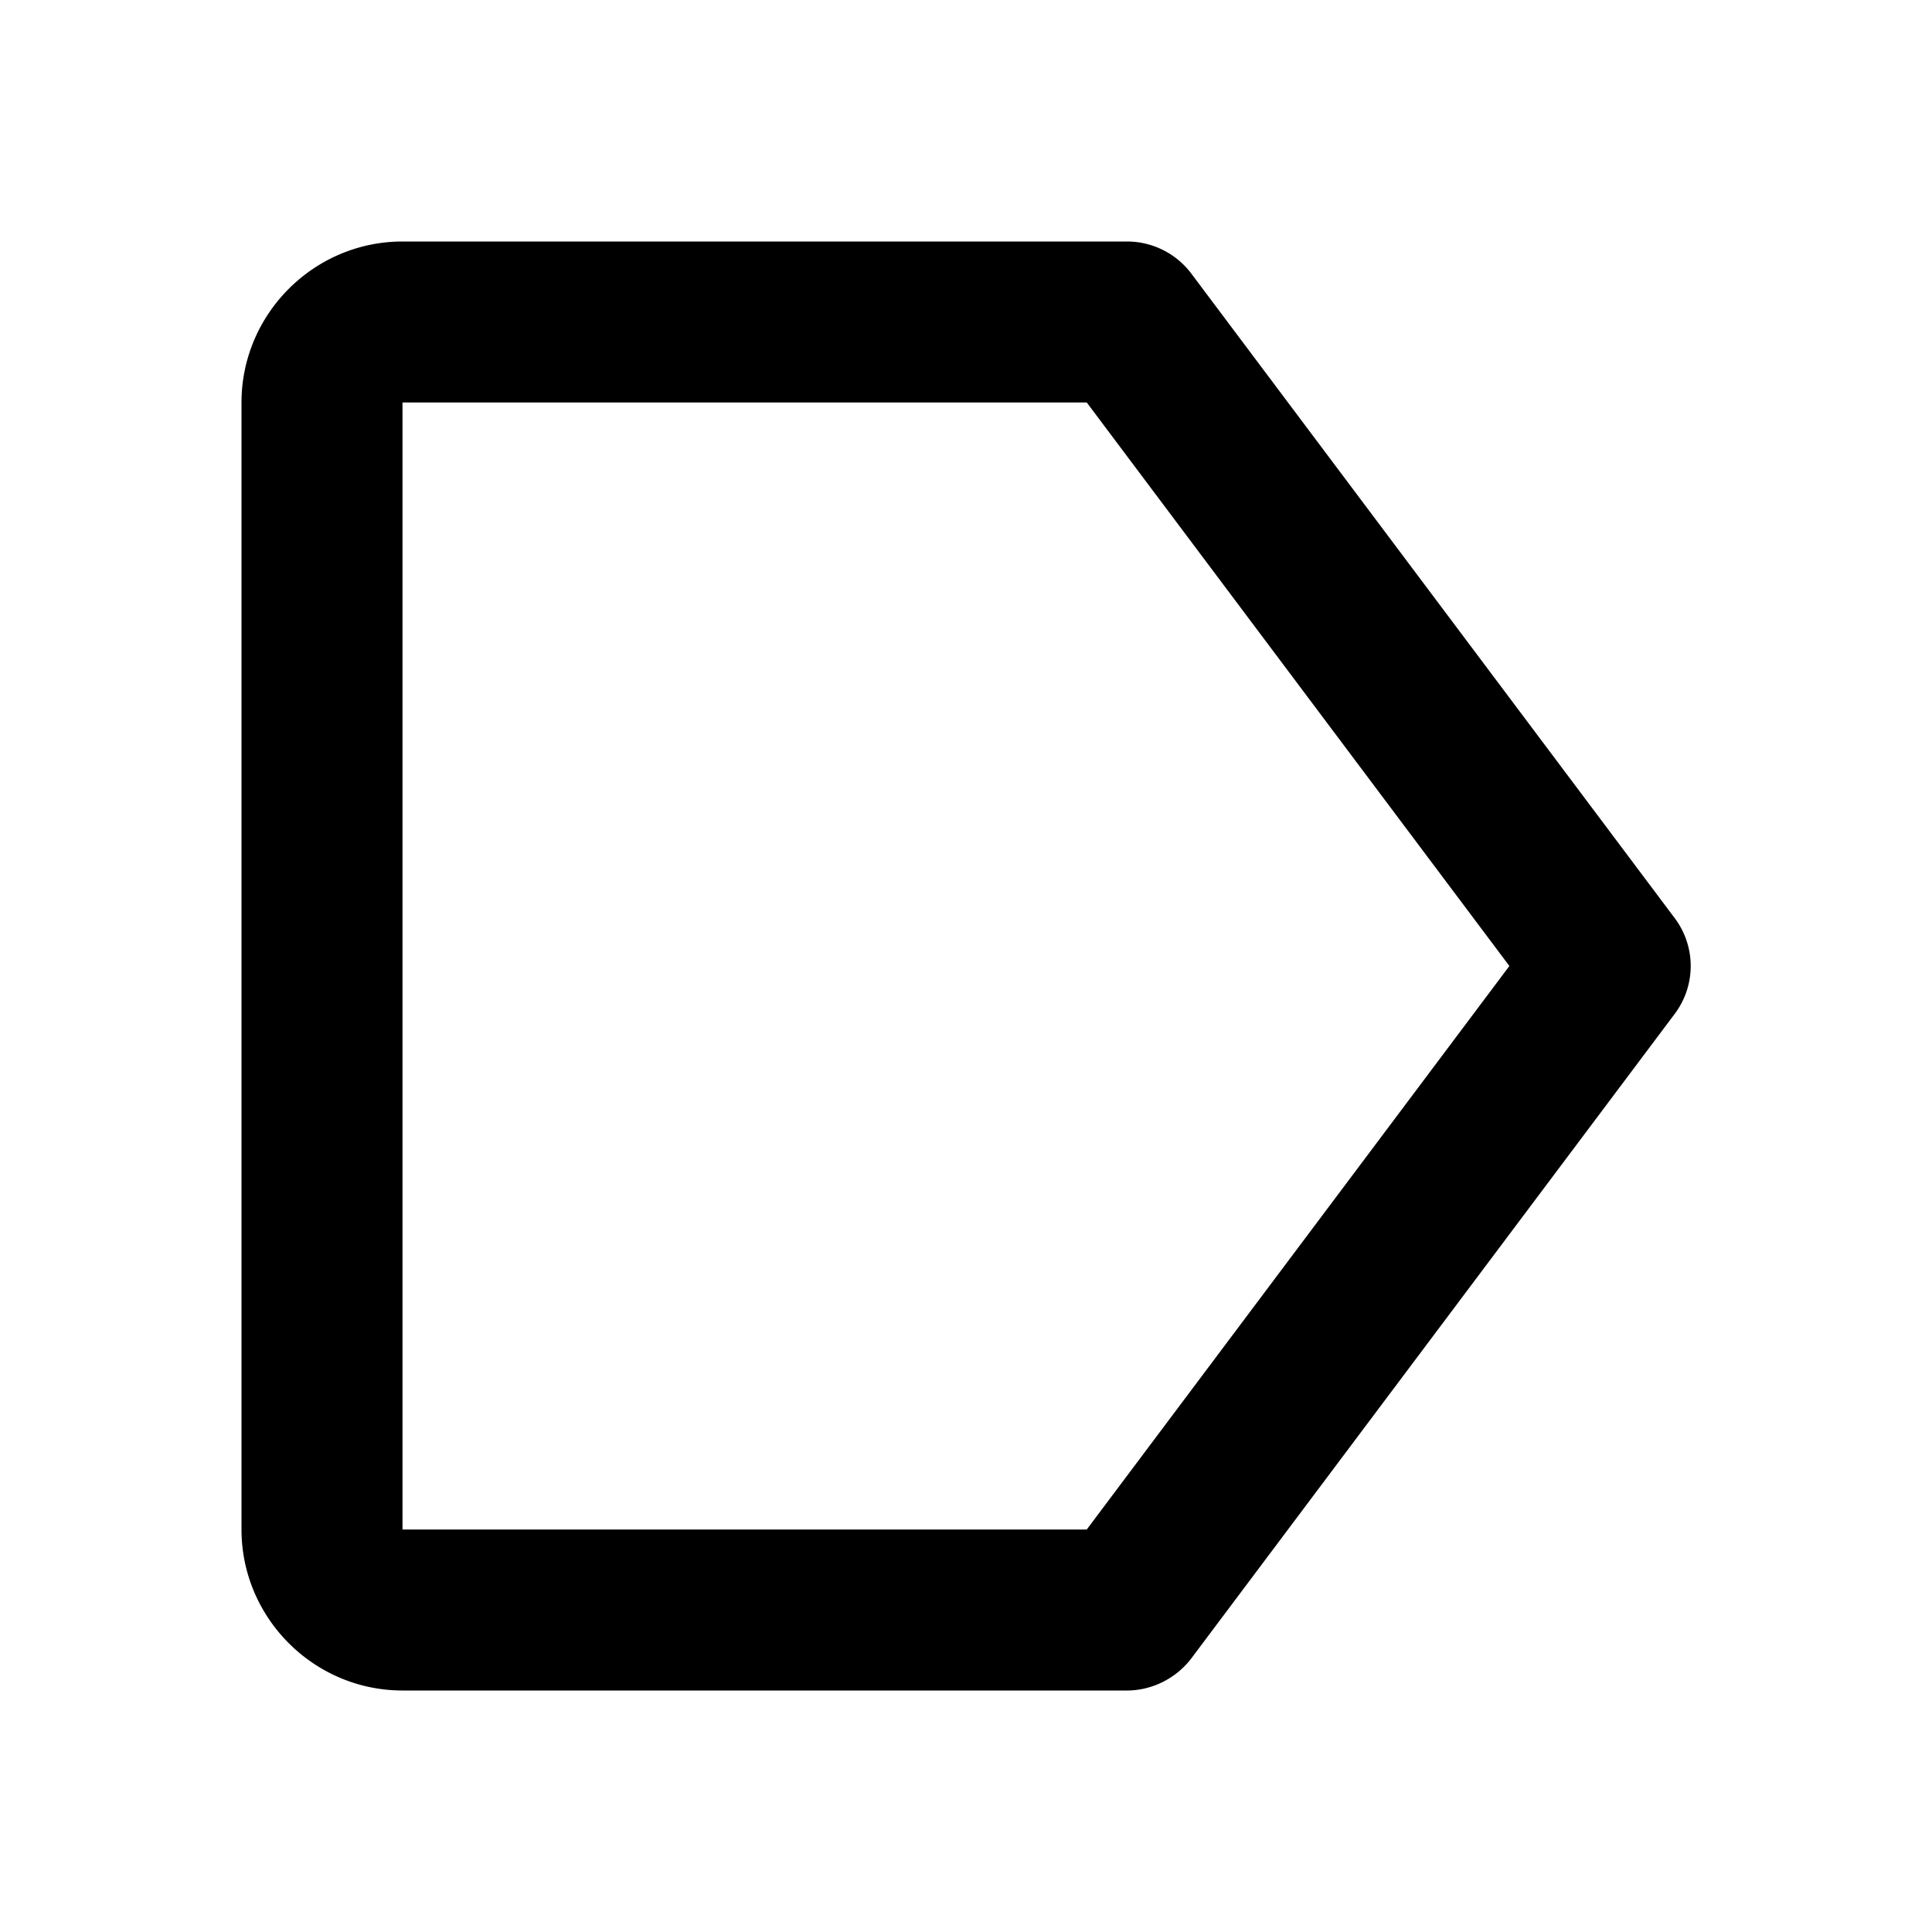 <svg xmlns="http://www.w3.org/2000/svg" width="24" height="24"><!--Boxicons v3.0 https://boxicons.com | License  https://docs.boxicons.com/free--><path d="M5 21h9c.31 0 .61-.15.8-.4l6-8a.99.99 0 0 0 0-1.2l-6-8A1 1 0 0 0 14 3H5c-1.1 0-2 .9-2 2v14c0 1.1.9 2 2 2M5 5h8.5l5.25 7-5.25 7H5z"/></svg>